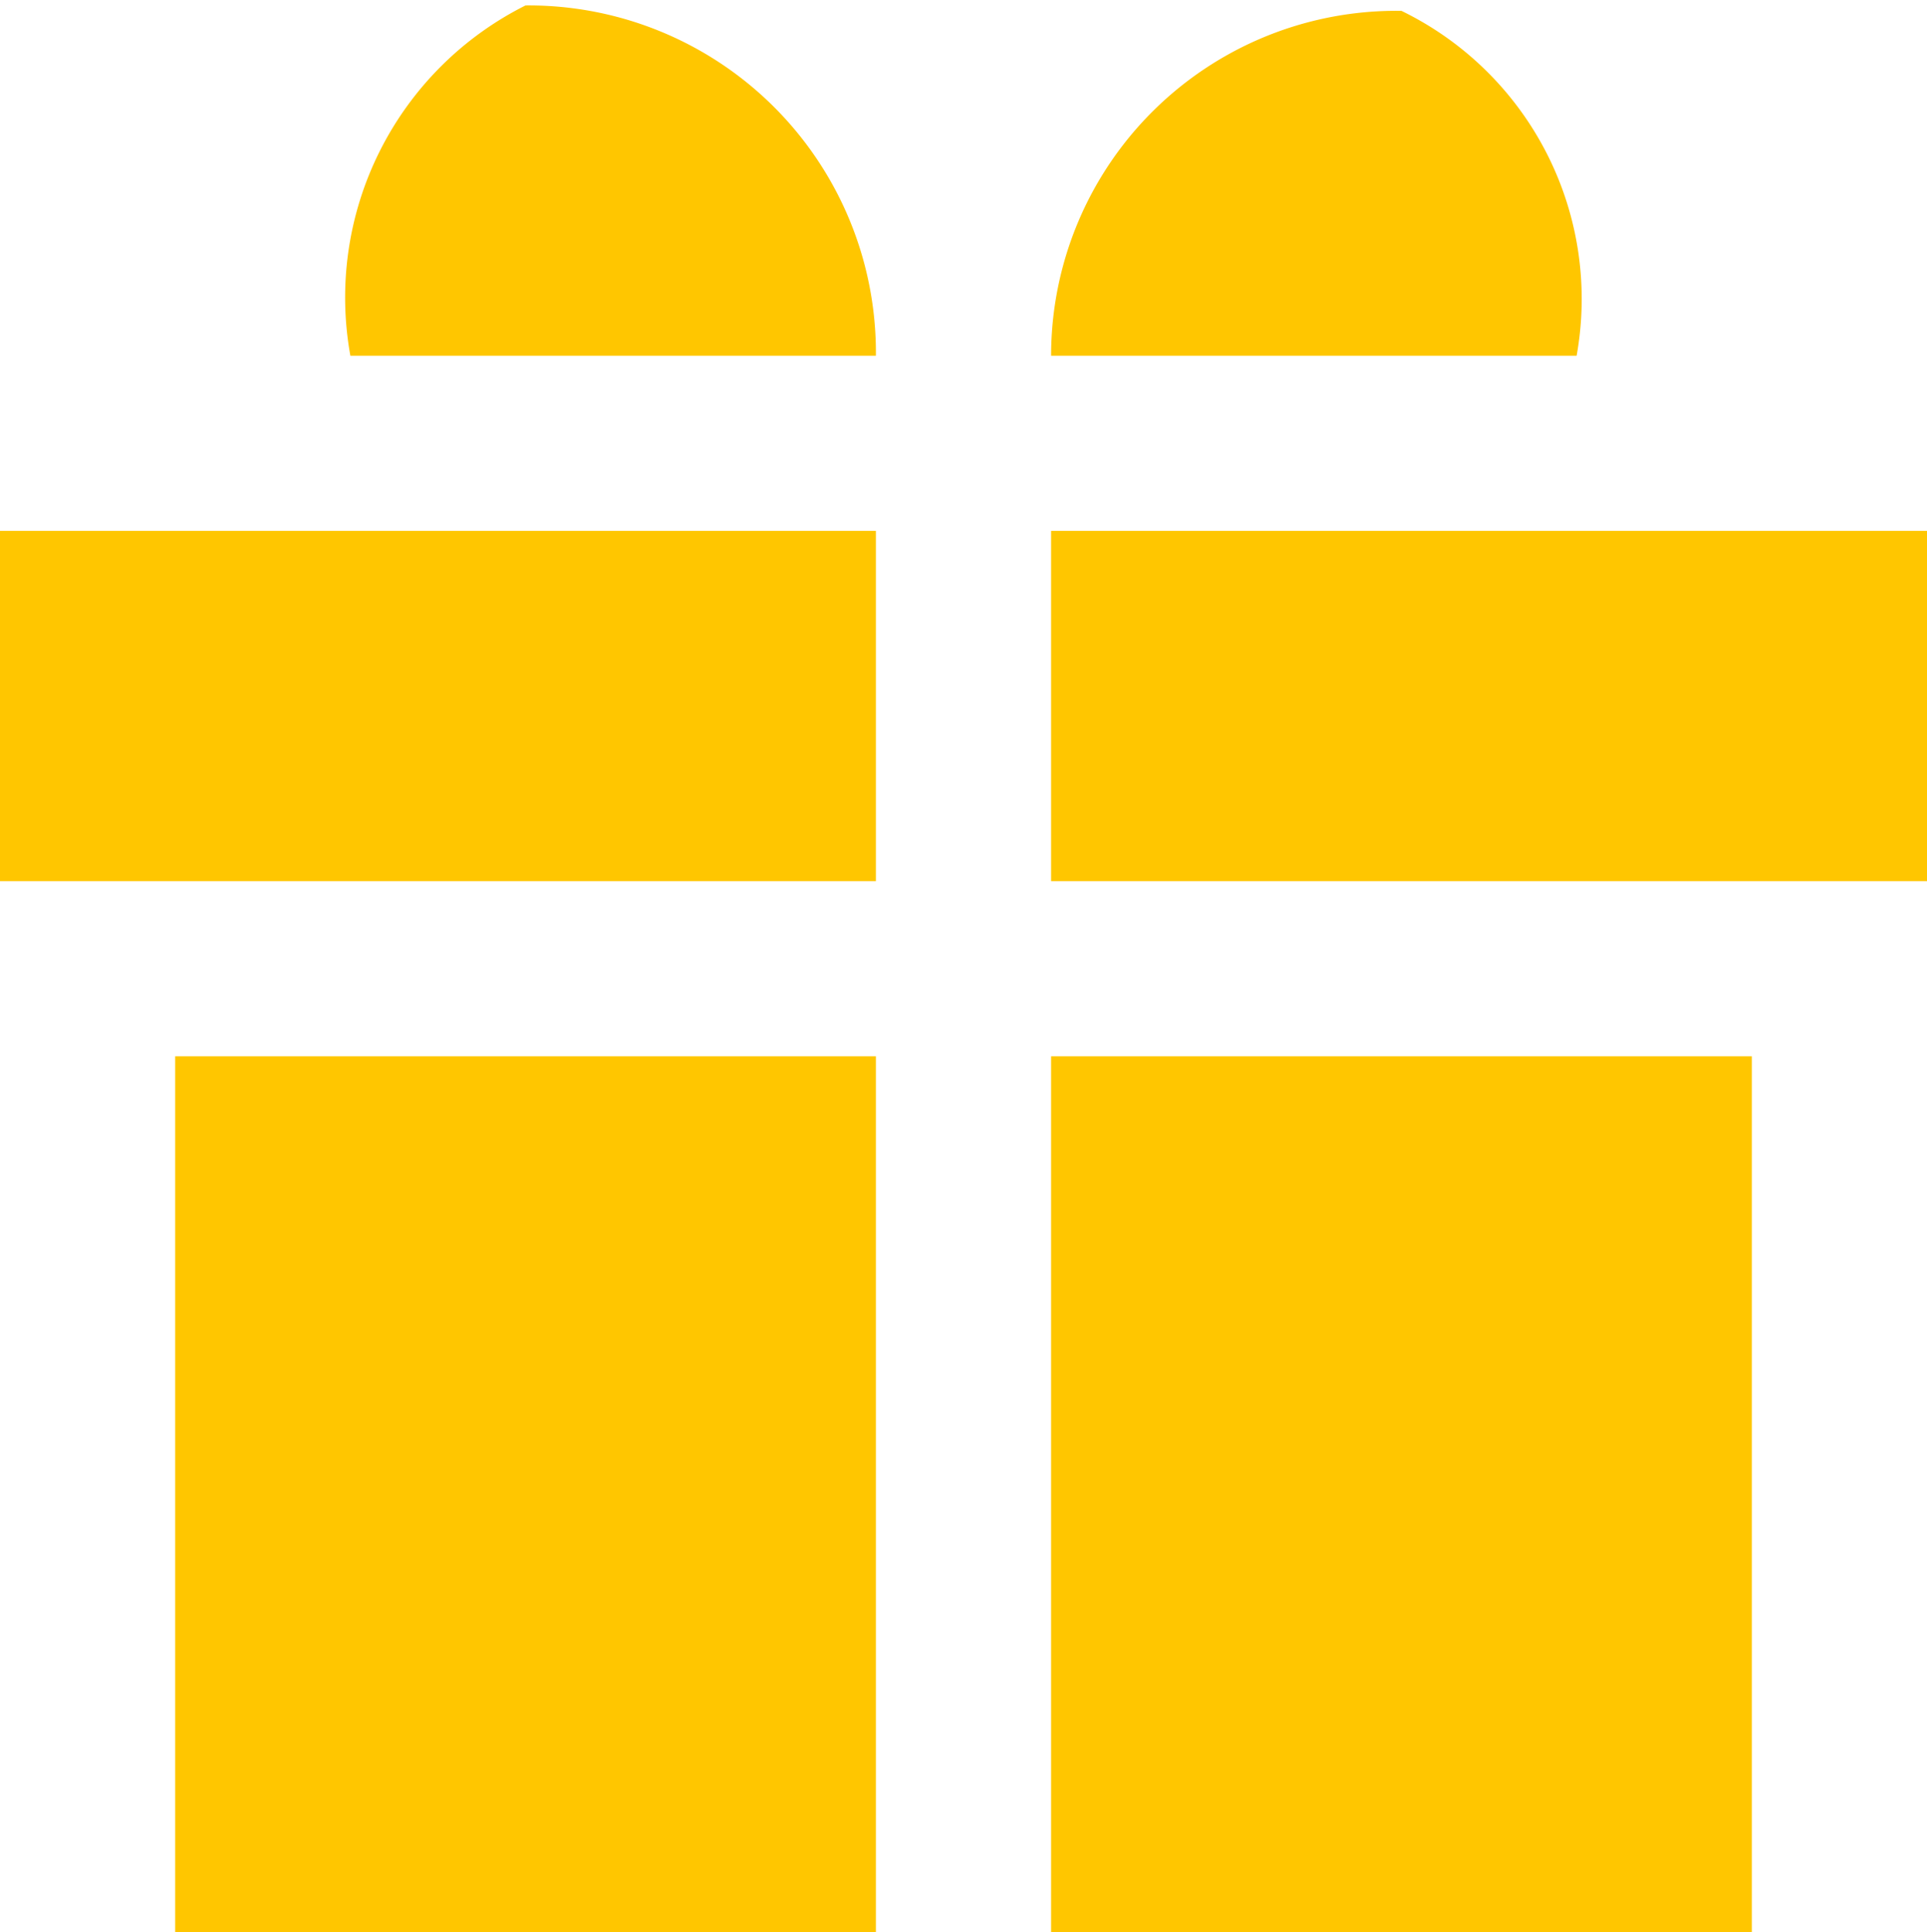 <svg xmlns="http://www.w3.org/2000/svg" width="11" height="11.031" viewBox="0 0 11 11.031">
<defs>
    <style>
      .cls-1 {
        fill: #ffc600;
        fill-rule: evenodd;
      }
    </style>
  </defs>
  <path id="Фигура_1012_копия" data-name="Фигура 1012 копия" class="cls-1" d="M1115,483h5v2h-5v-2Zm1,3h4v5h-4v-5Zm5-3h5v2h-5v-2Zm0,3h4v5h-4v-5Zm-1-4a1.983,1.983,0,0,0-2-2,1.865,1.865,0,0,0-1,2h3Zm1,0a1.97,1.97,0,0,1,2-1.969,1.829,1.829,0,0,1,1,1.969h-3Z" transform="translate(-1115 -479.969)"/>
</svg>
